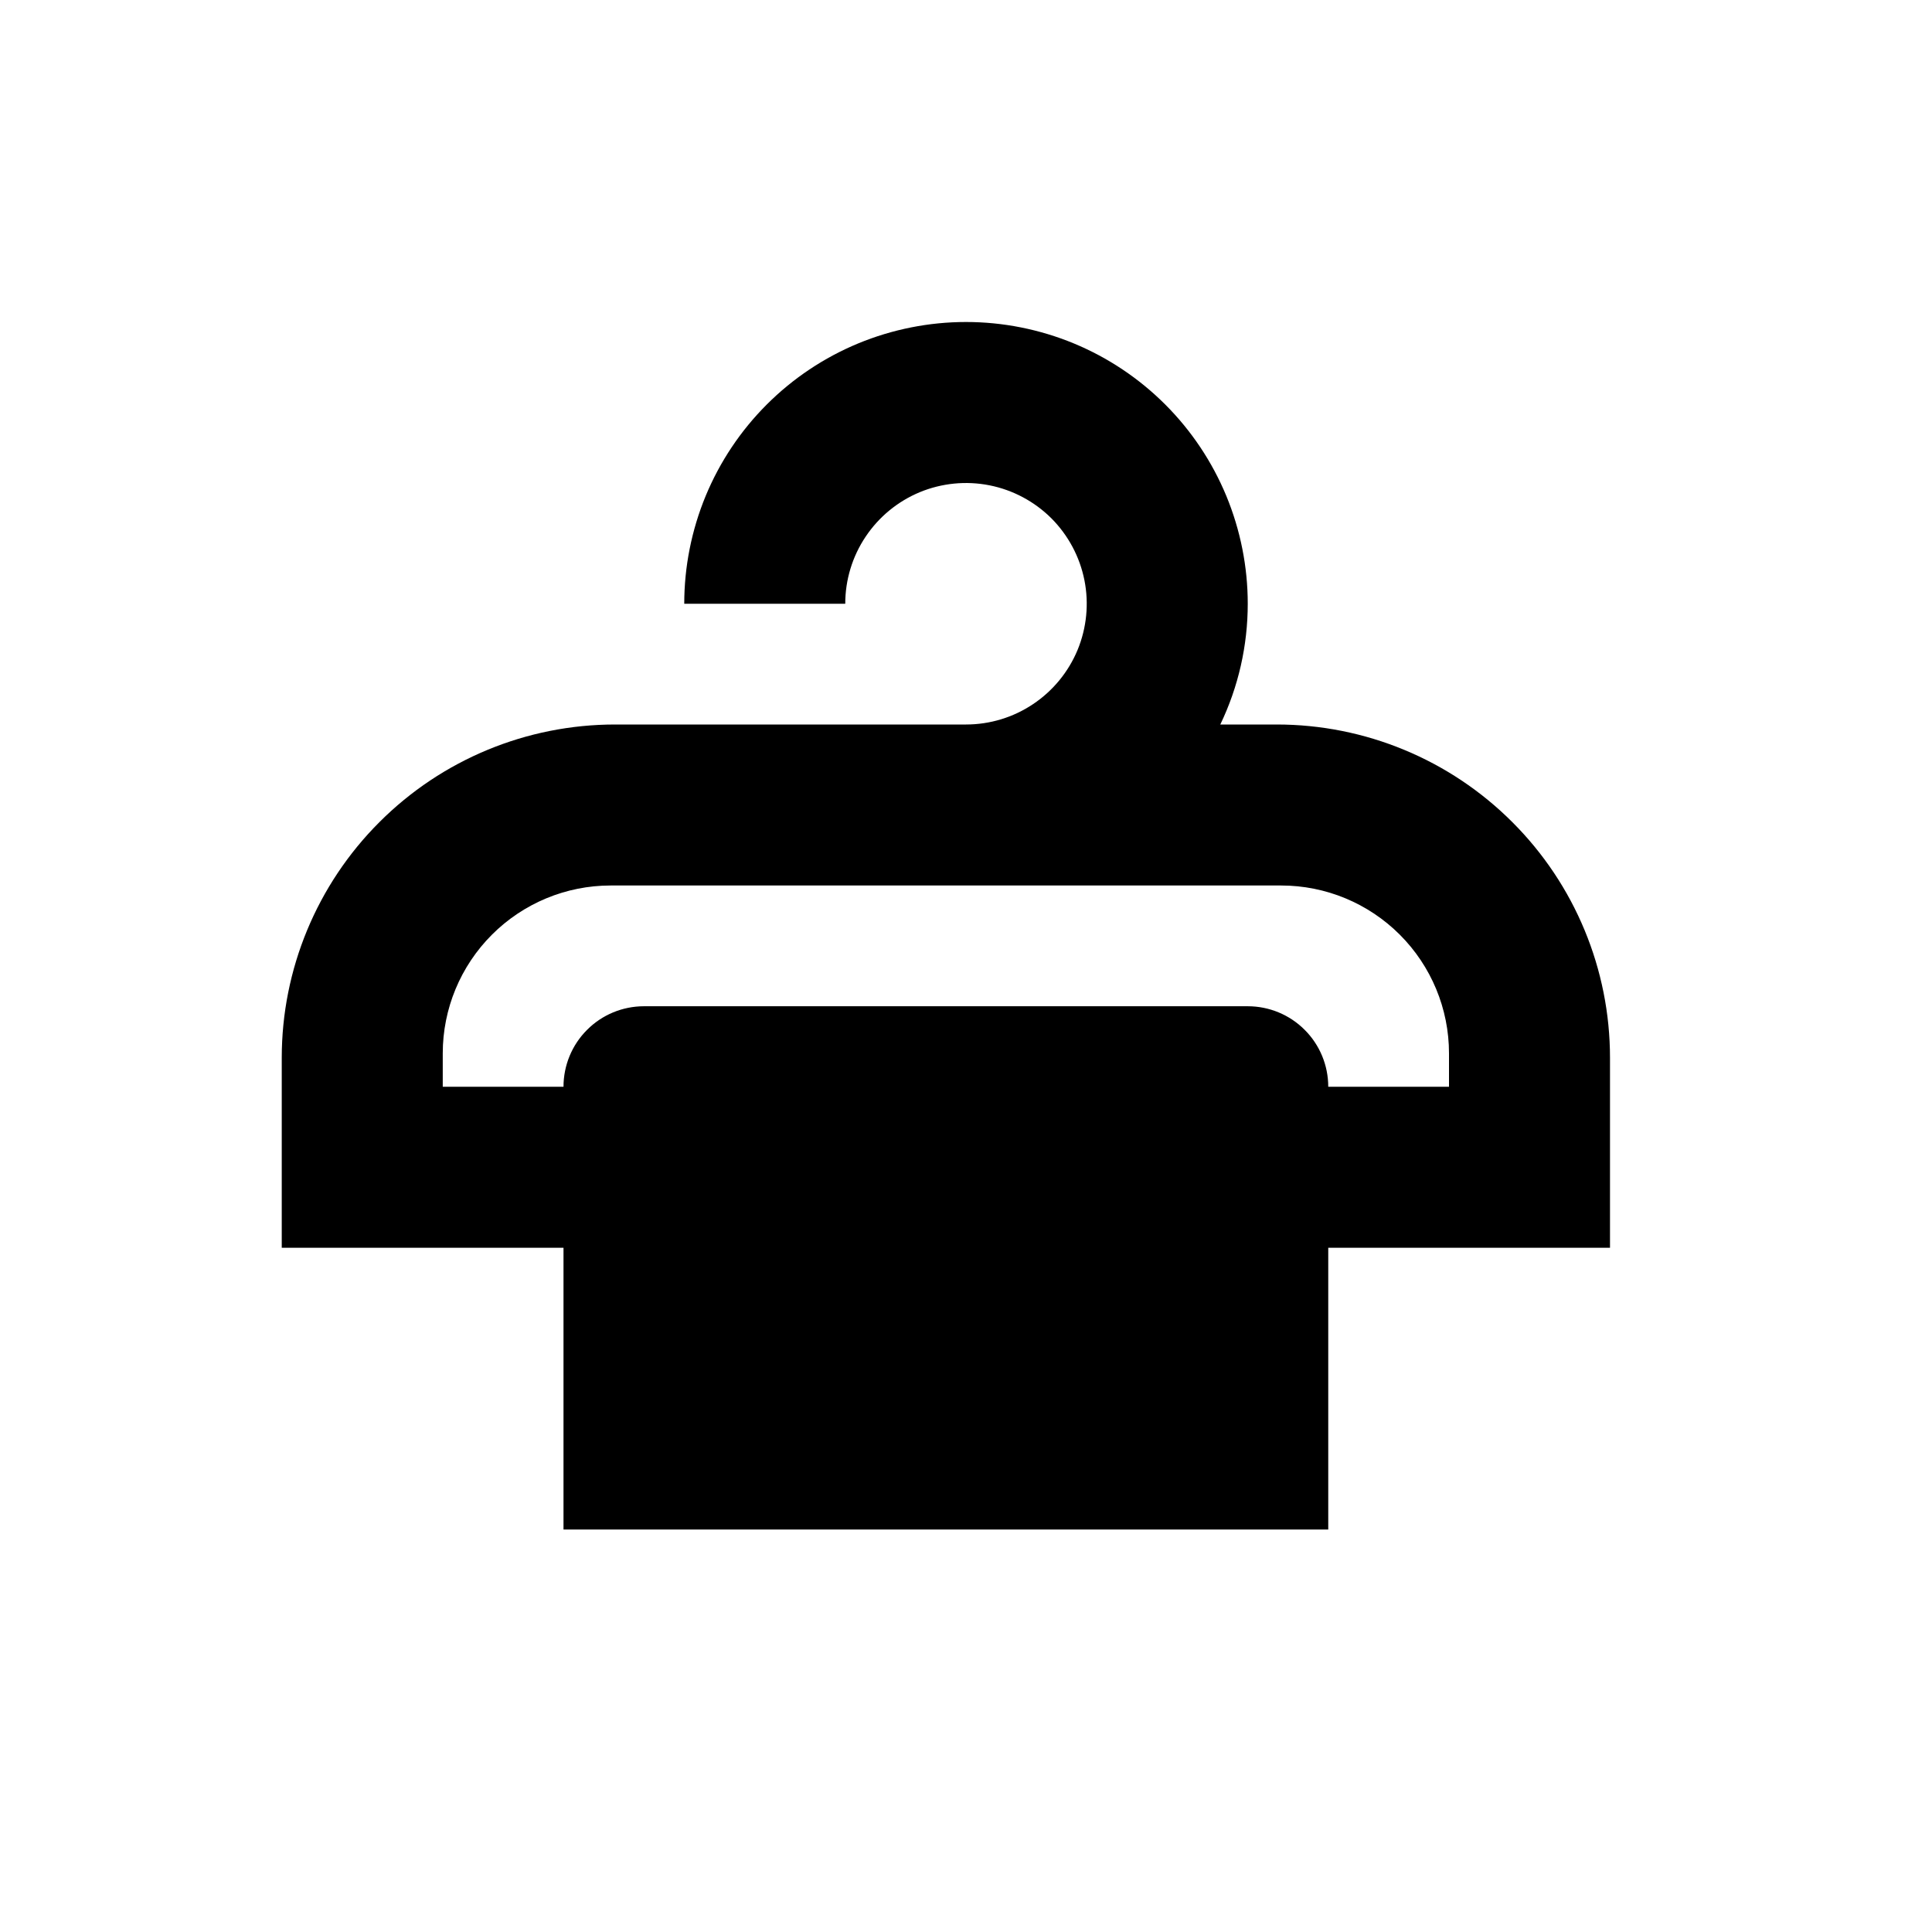 <svg xmlns="http://www.w3.org/2000/svg" width="1.5em" height="1.5em" fill="none" viewBox="0 0 24 24"><path fill="currentColor" d="M20 13.14C20 12.042 19.564 10.989 18.787 10.213C18.011 9.436 16.958 9 15.86 9H15.159C15.384 8.532 15.5 8.019 15.5 7.5C15.5 7.04 15.409 6.585 15.234 6.161C15.058 5.736 14.8 5.35 14.475 5.025C14.15 4.7 13.764 4.442 13.339 4.266C12.915 4.091 12.46 4 12 4C11.54 4 11.085 4.091 10.661 4.266C10.236 4.442 9.85 4.7 9.525 5.025C9.2 5.35 8.942 5.736 8.766 6.161C8.591 6.585 8.5 7.04 8.5 7.5H10.5C10.5 7.203 10.588 6.913 10.753 6.667C10.918 6.42 11.152 6.228 11.426 6.114C11.7 6.001 12.002 5.971 12.293 6.029C12.584 6.087 12.851 6.23 13.061 6.439C13.27 6.649 13.413 6.916 13.471 7.207C13.529 7.498 13.499 7.8 13.386 8.074C13.272 8.348 13.08 8.582 12.833 8.747C12.587 8.912 12.297 9 12 9H7.641C6.542 9 5.489 9.436 4.713 10.213C3.936 10.989 3.5 12.042 3.5 13.14V15.5H7V19H16.5V15.5H20V13.14ZM18 13.5H16.5C16.5 13.235 16.395 12.98 16.207 12.793C16.02 12.605 15.765 12.5 15.5 12.5H8C7.735 12.5 7.48 12.605 7.293 12.793C7.105 12.98 7 13.235 7 13.5H5.5V13.085C5.5 12.532 5.72 12.002 6.111 11.611C6.502 11.22 7.032 11 7.585 11H15.915C16.468 11 16.998 11.22 17.389 11.611C17.78 12.002 18 12.532 18 13.085V13.5Z"/></svg>